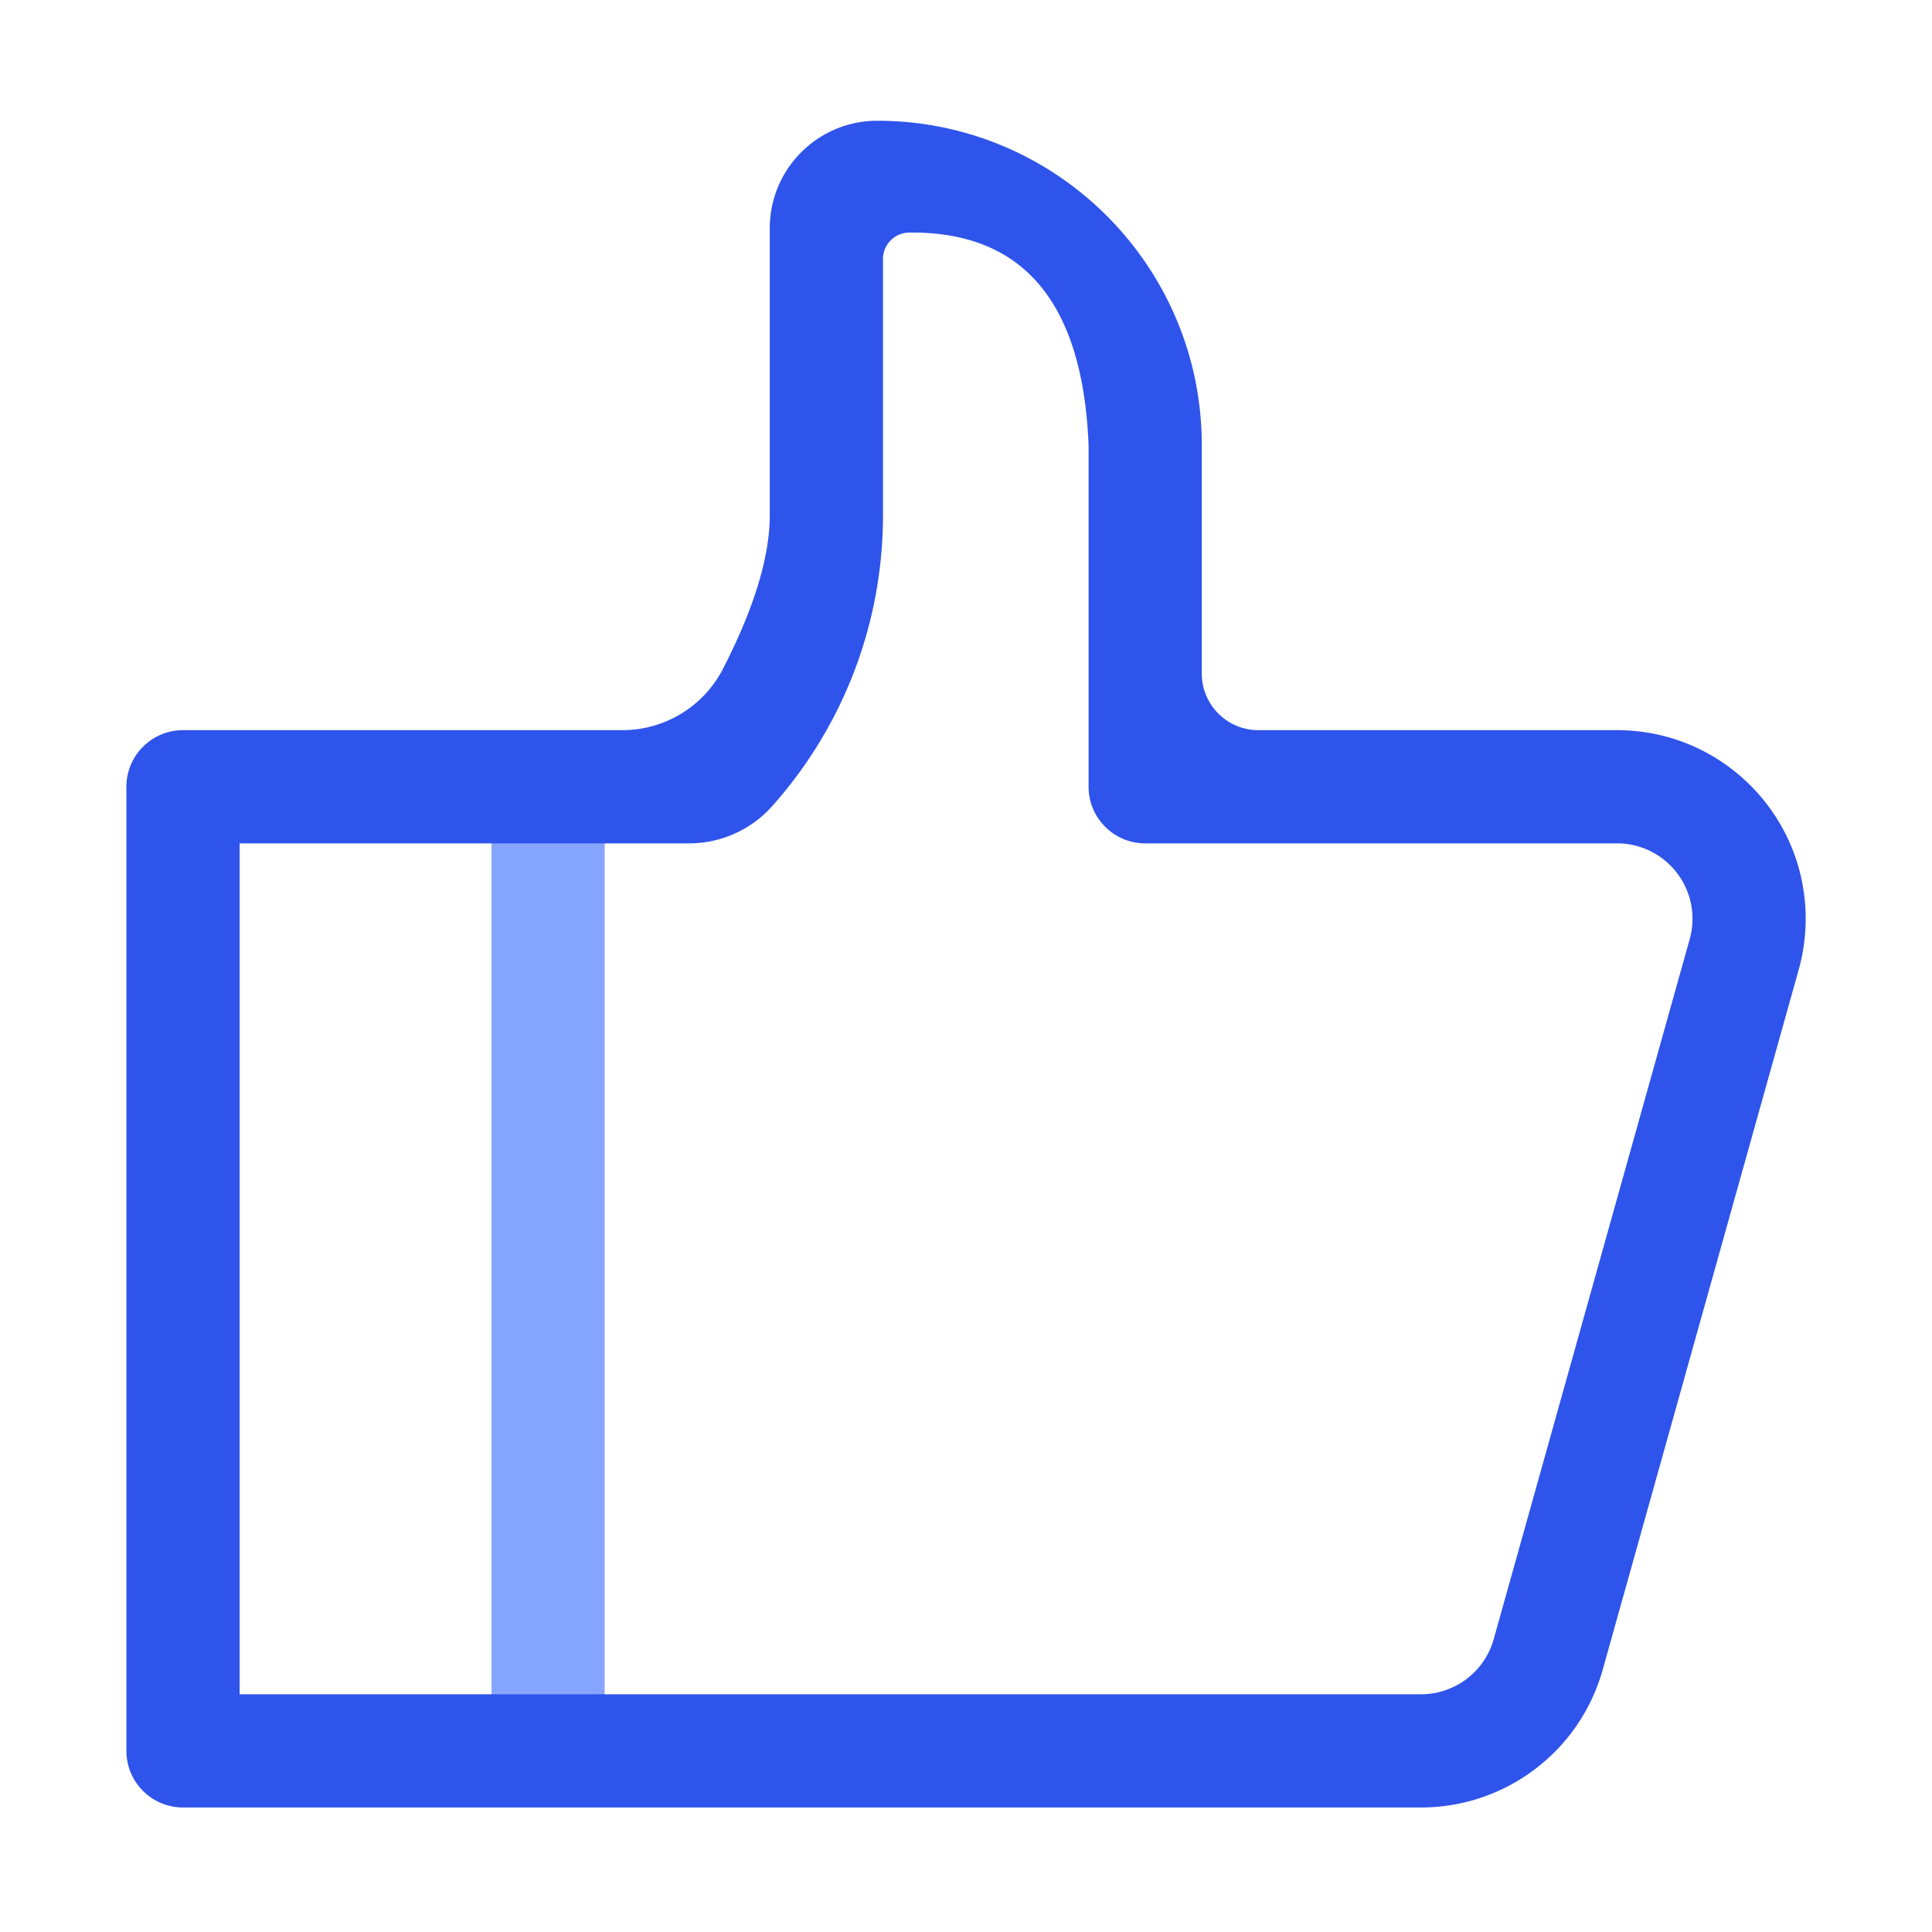 <svg class="icon" viewBox="0 0 1024 1024" version="1.1" xmlns="http://www.w3.org/2000/svg" p-id="11905" width="200" height="200">
    <path d="M260.5 421c0-16.569 13.431-30 30-30 16.569 0 30 13.431 30 30v502.781c0 16.569-13.431 30-30 30-16.569 0-30-13.431-30-30V421z" fill="#85A5FF" p-id="11906"></path>
    <path d="M383.275 354.354C399.758 322.174 408 295.055 408 273V120.975C408 89.509 433.509 64 464.975 64c94.993 0 172 77.007 172 172v121c0 16.569 13.431 30 30 30h190.076c55.228 0 100 44.772 100 100a100 100 0 0 1-3.704 26.961l-103.873 371C837.384 928.146 798.022 958 753.177 958H97c-16.569 0-30-13.431-30-30V417c0-16.569 13.431-30 30-30h232.873a60 60 0 0 0 53.402-32.646zM468 137.267V273c0 57.39-20.994 111.68-58.289 153.784l-0.298 0.337A59 59 0 0 1 365.247 447H127v451h626.177c17.938 0 33.683-11.942 38.519-29.215l103.873-371A40 40 0 0 0 897.051 487c0-22.091-17.91-40-40-40H606.975c-16.569 0-30-13.431-30-30V236c-3.039-75.818-34.748-113.396-95.129-112.733-7.671 0.085-13.846 6.328-13.846 14z" fill="#2F54EB" p-id="11907"></path>
</svg>
